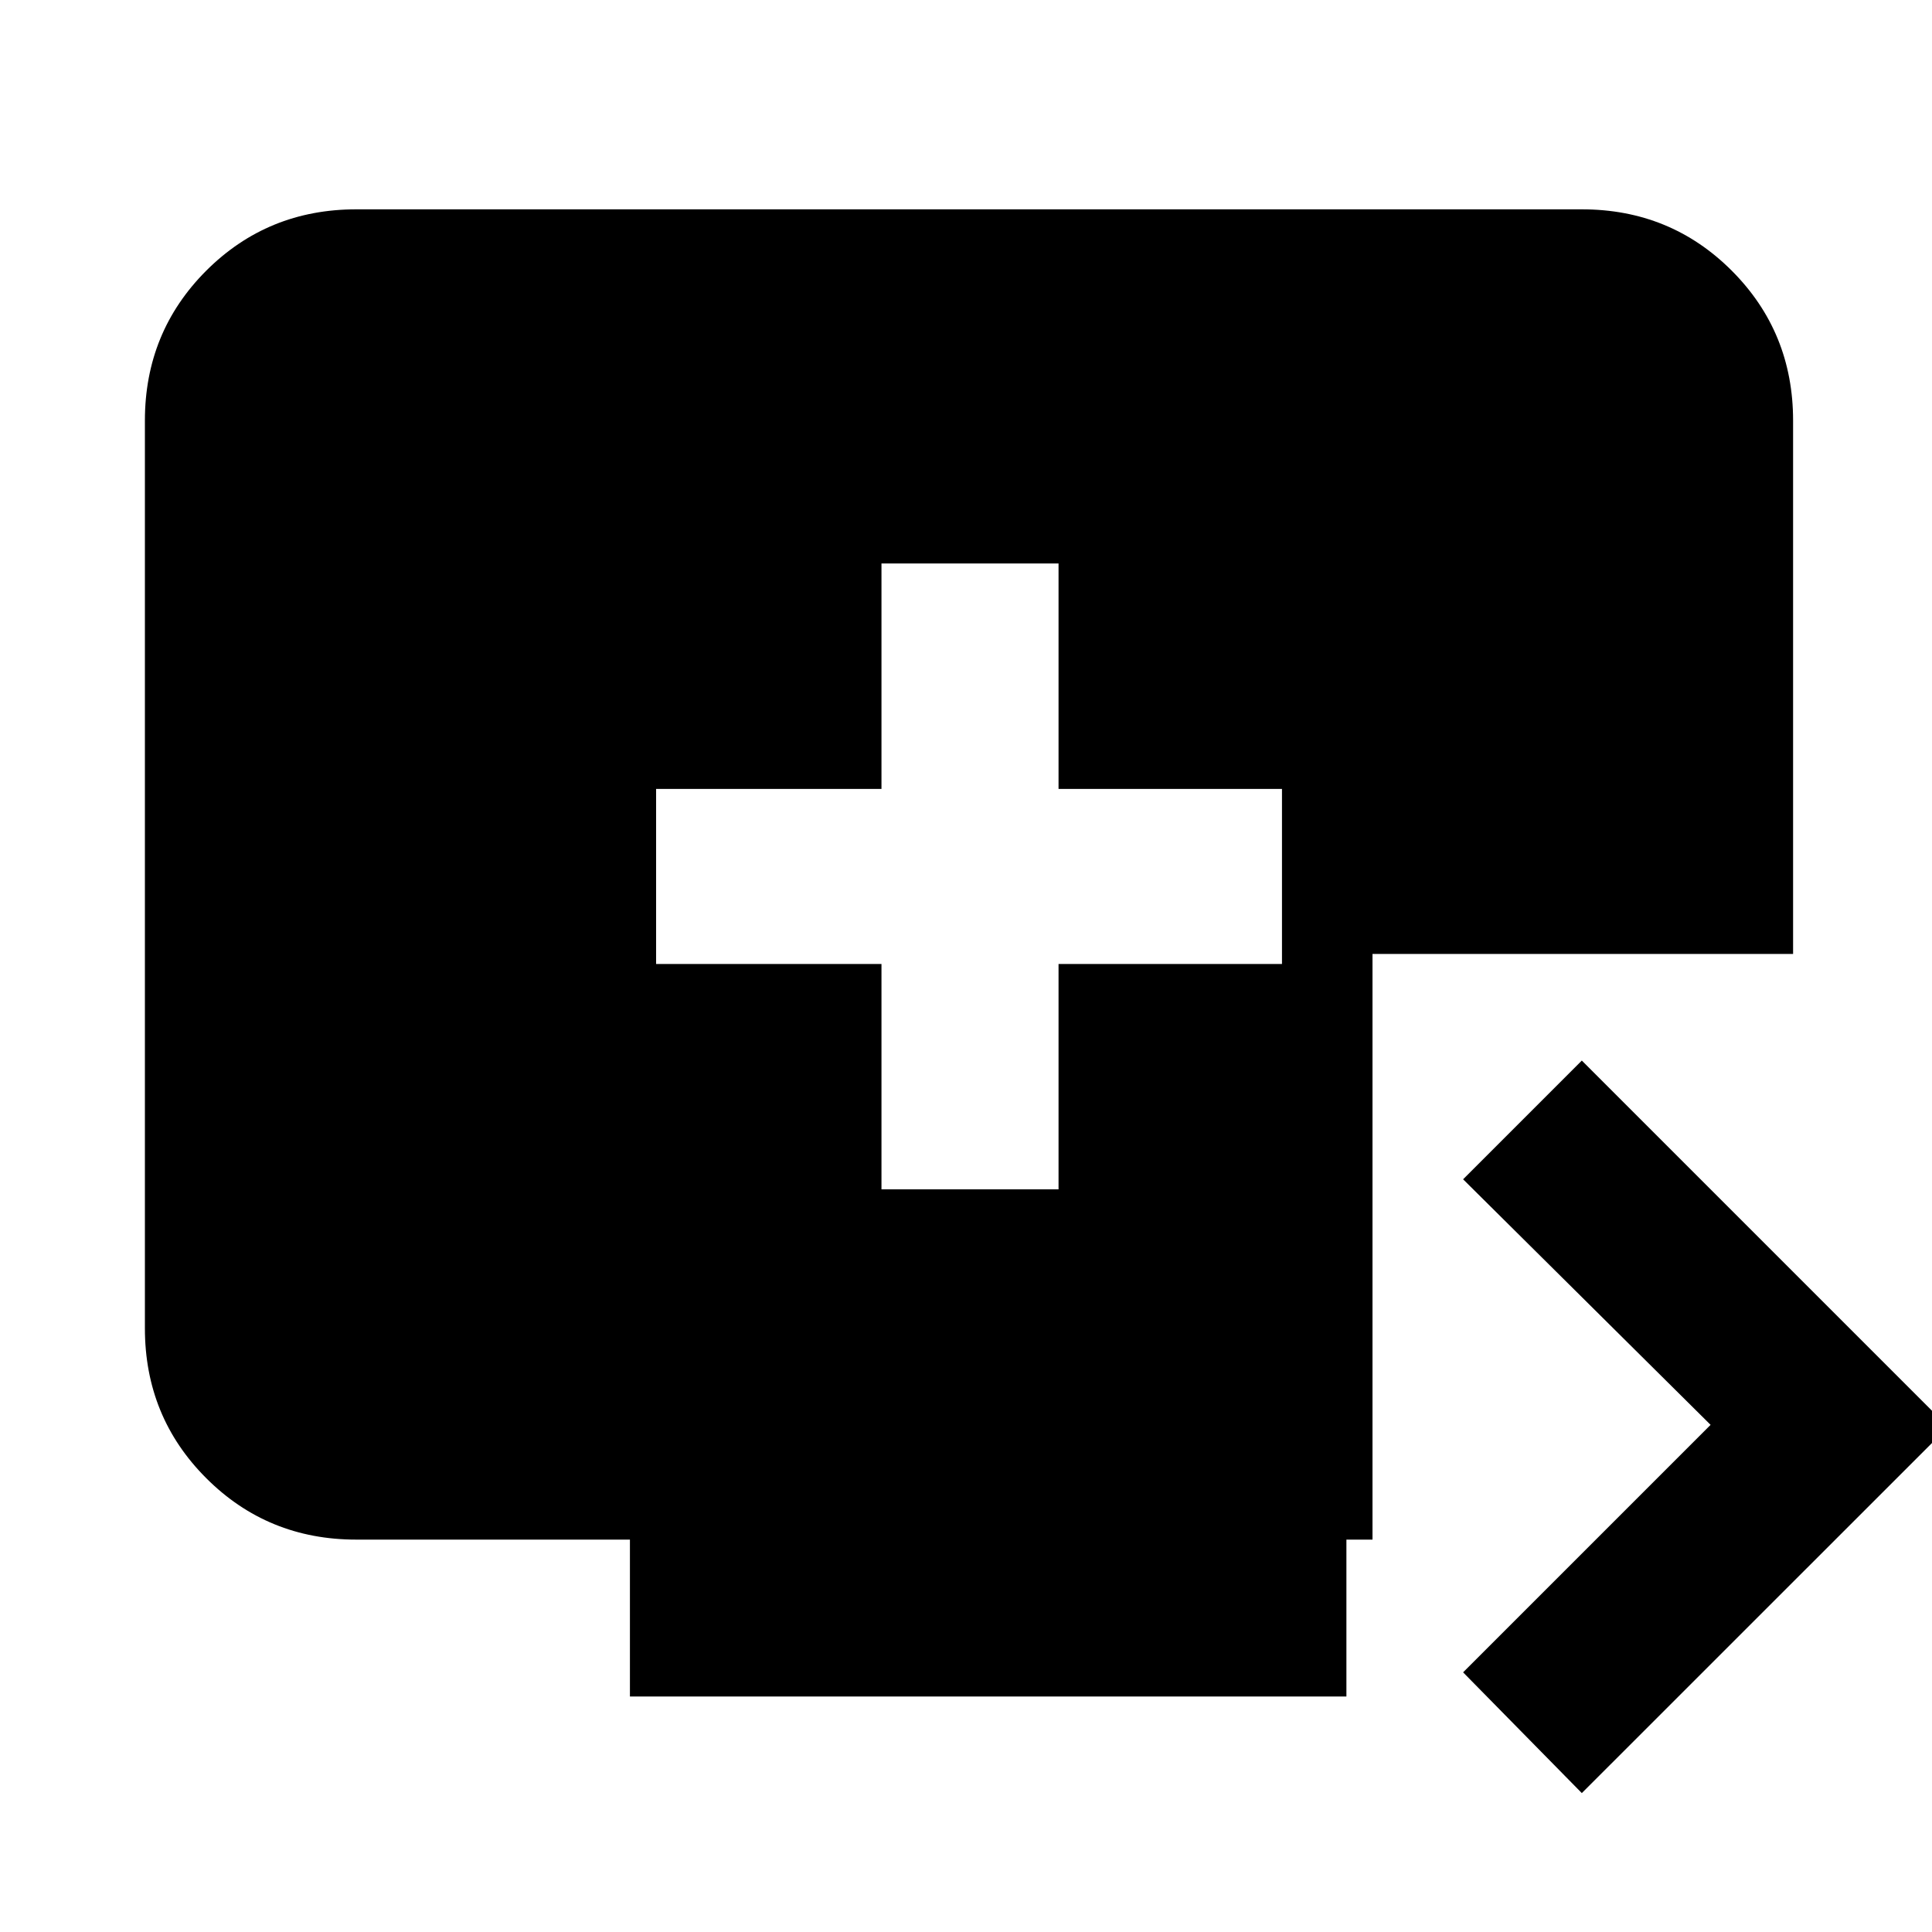 <svg xmlns="http://www.w3.org/2000/svg" height="20" width="20"><path d="M9.125 12.312H10.958V9.979H13.271V8.167H10.958V5.833H9.125V8.167H6.792V9.979H9.125ZM16.375 18.562 15.146 17.312 17.708 14.75 15.146 12.208 16.375 10.979 20.167 14.771ZM6.521 17.562V15.938H3.688Q2.771 15.938 2.135 15.302Q1.5 14.667 1.5 13.75V4.354Q1.5 3.438 2.135 2.802Q2.771 2.167 3.688 2.167H16.375Q17.292 2.167 17.927 2.802Q18.562 3.438 18.562 4.354V9.875H14.208V15.938H13.938V17.562Z"/></svg>